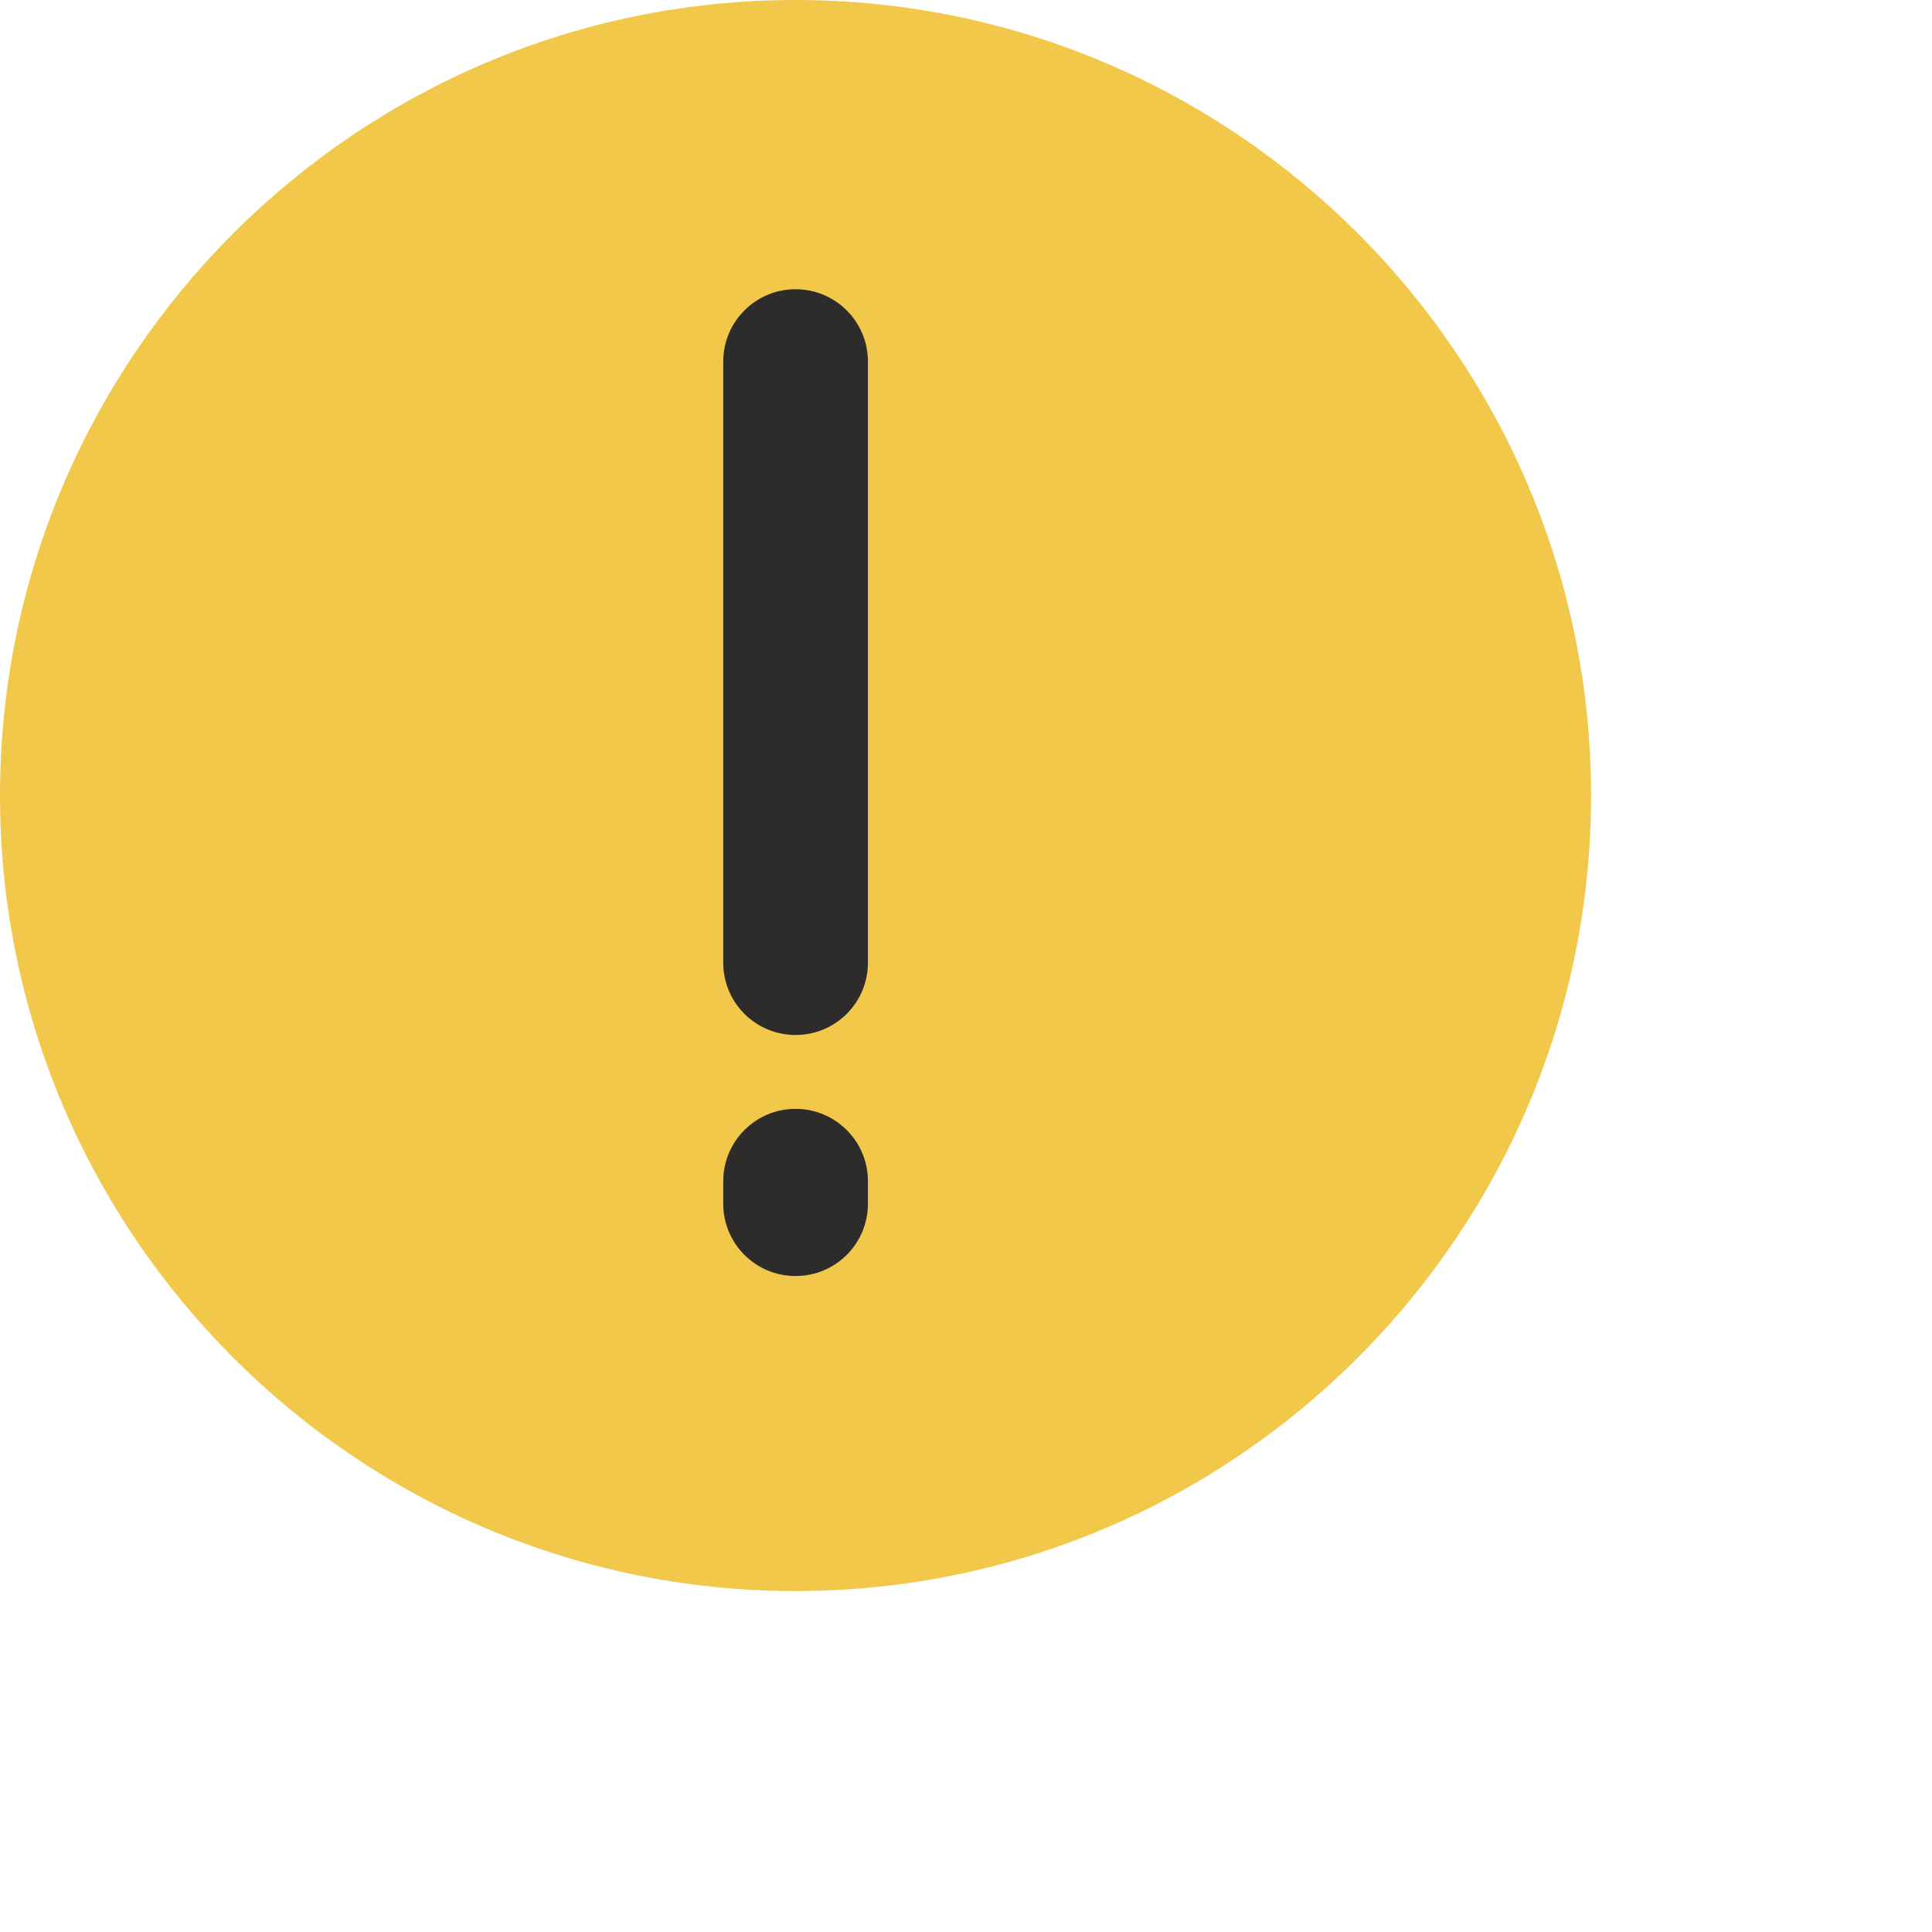 <?xml version="1.0" encoding="UTF-8"?>
<svg width="17px" height="17px" viewBox="0 0 17 17" version="1.1" xmlns="http://www.w3.org/2000/svg" xmlns:xlink="http://www.w3.org/1999/xlink">
    <!-- Generator: Sketch 40.2 (33826) - http://www.bohemiancoding.com/sketch -->
    <title>No Restriction Group icon Copy</title>
    <desc>Created with Sketch.</desc>
    <defs></defs>
    <g id="UI" stroke="none" stroke-width="1" fill="none" fill-rule="evenodd">
        <g id="Step-4---Desktop-HD" transform="translate(-252, -724)">
            <g id="Group-7" transform="translate(234, 490)">
                <g id="Group-5" transform="translate(0, 218)">
                    <g id="Limitations-Apply-Group-icon" transform="translate(18, 16)">
                        <path d="M7,-3.55271368e-15 C10.859,-3.55271368e-15 14,3.141 14,7 C14,10.859 10.859,14 7,14 C3.141,14 -6.57252031e-14,10.859 -6.57252031e-14,7 C-6.57252031e-14,3.141 3.141,-3.55271368e-15 7,-3.55271368e-15 L7,-3.55271368e-15 Z" id="Shape" fill="#F2C84B"></path>
                        <g id="Group" stroke-width="1" transform="translate(6.364, 2.545)" fill="#2E2B2B">
                            <path d="M0,5.926 L0,0.636 C0,0.285 0.285,0 0.636,0 C0.988,0 1.273,0.285 1.273,0.636 L1.273,5.926 C1.273,6.278 0.988,6.562 0.636,6.562 C0.285,6.562 0,6.278 0,5.926 Z" id="Shape"></path>
                            <path d="M0.636,8.683 C0.285,8.683 0,8.399 0,8.047 L0,7.848 C0,7.497 0.285,7.212 0.636,7.212 C0.988,7.212 1.273,7.497 1.273,7.848 L1.273,8.047 C1.273,8.399 0.988,8.683 0.636,8.683 L0.636,8.683 Z" id="Shape"></path>
                        </g>
                    </g>
                </g>
            </g>
        </g>
    </g>
</svg>